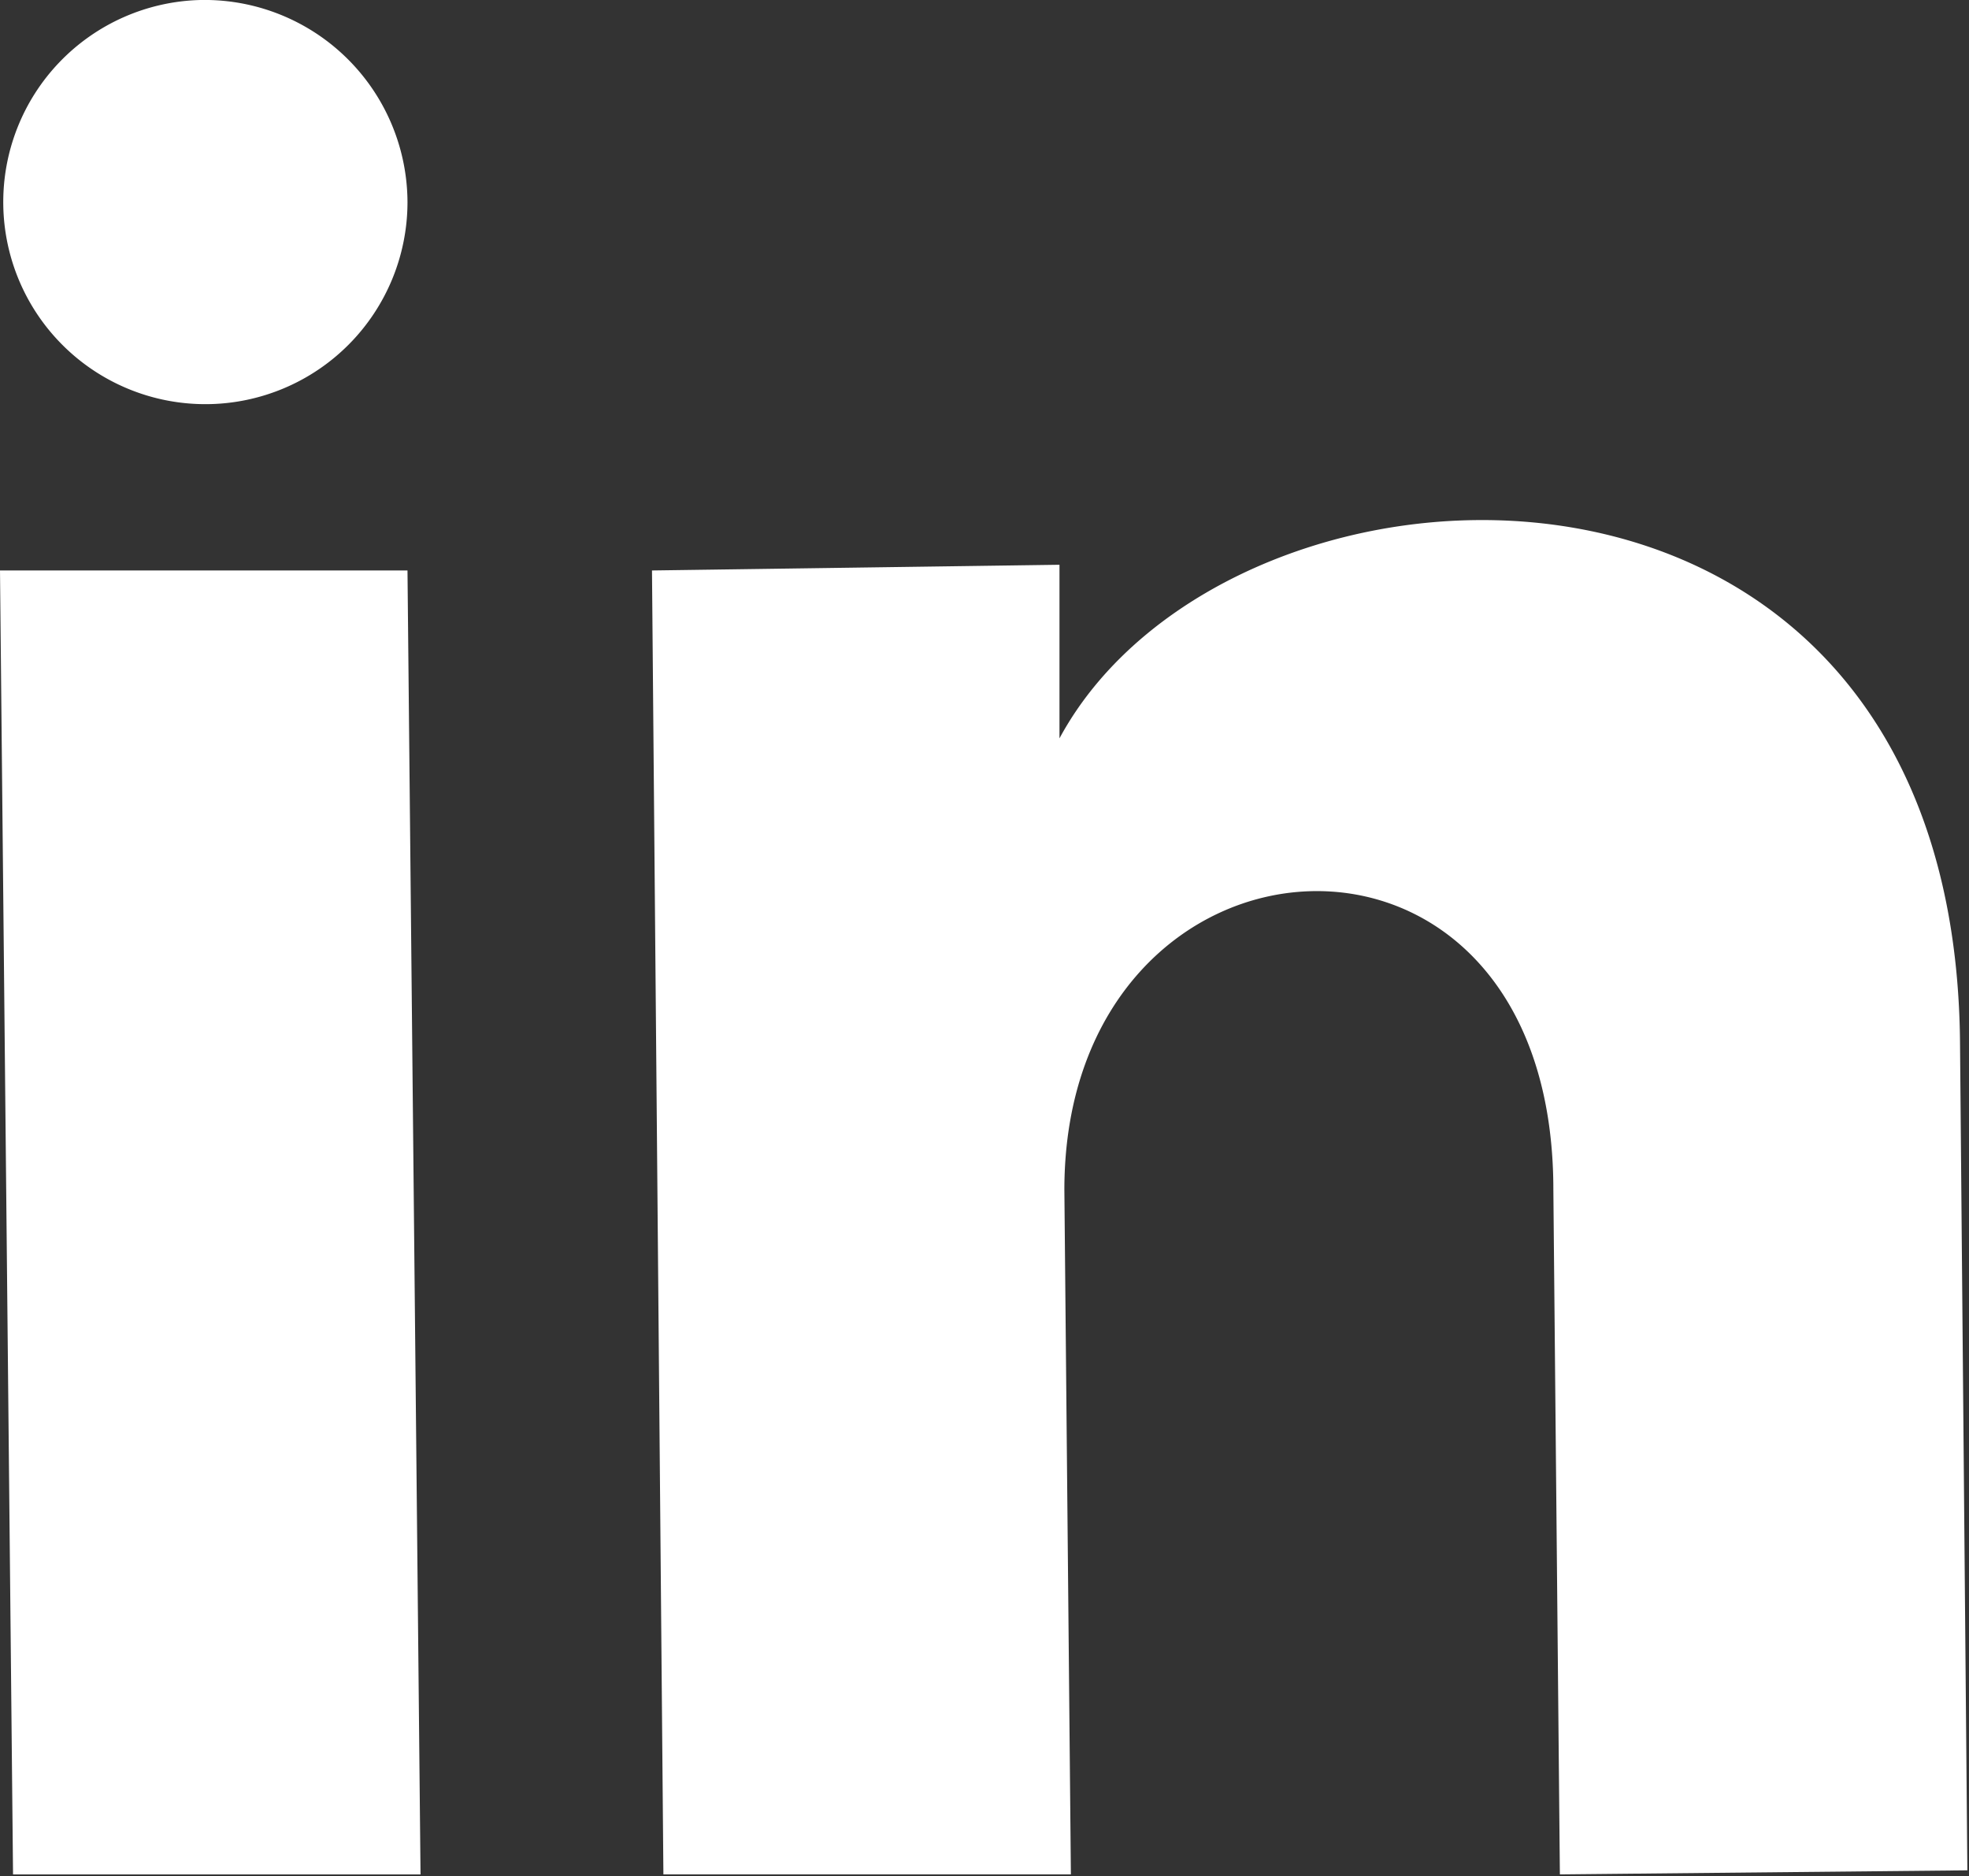 <svg xmlns="http://www.w3.org/2000/svg" viewBox="0 0 24.16 23.02"><rect x="0" y="0" width="24.16" height="23.02" fill="#333333" stroke="none"/><defs><style>.cls-1{fill:#fff;}</style></defs><title>linkedin</title><g id="Layer_2" data-name="Layer 2"><g id="Layer_1-2" data-name="Layer 1"><path class="cls-1" d="M5,2.48A2.48,2.48,0,1,1,2.46,0,2.49,2.49,0,0,1,5,2.48ZM5,7,0,7,.16,23l5,0Zm8-.07L8,7l.14,16,5,0-.08-8.4c0-4.67,6-5.1,6,0l.08,8.4,5-.05-.09-10.13C24,4.8,15.1,5.17,13,9.06Z"/></g></g></svg>